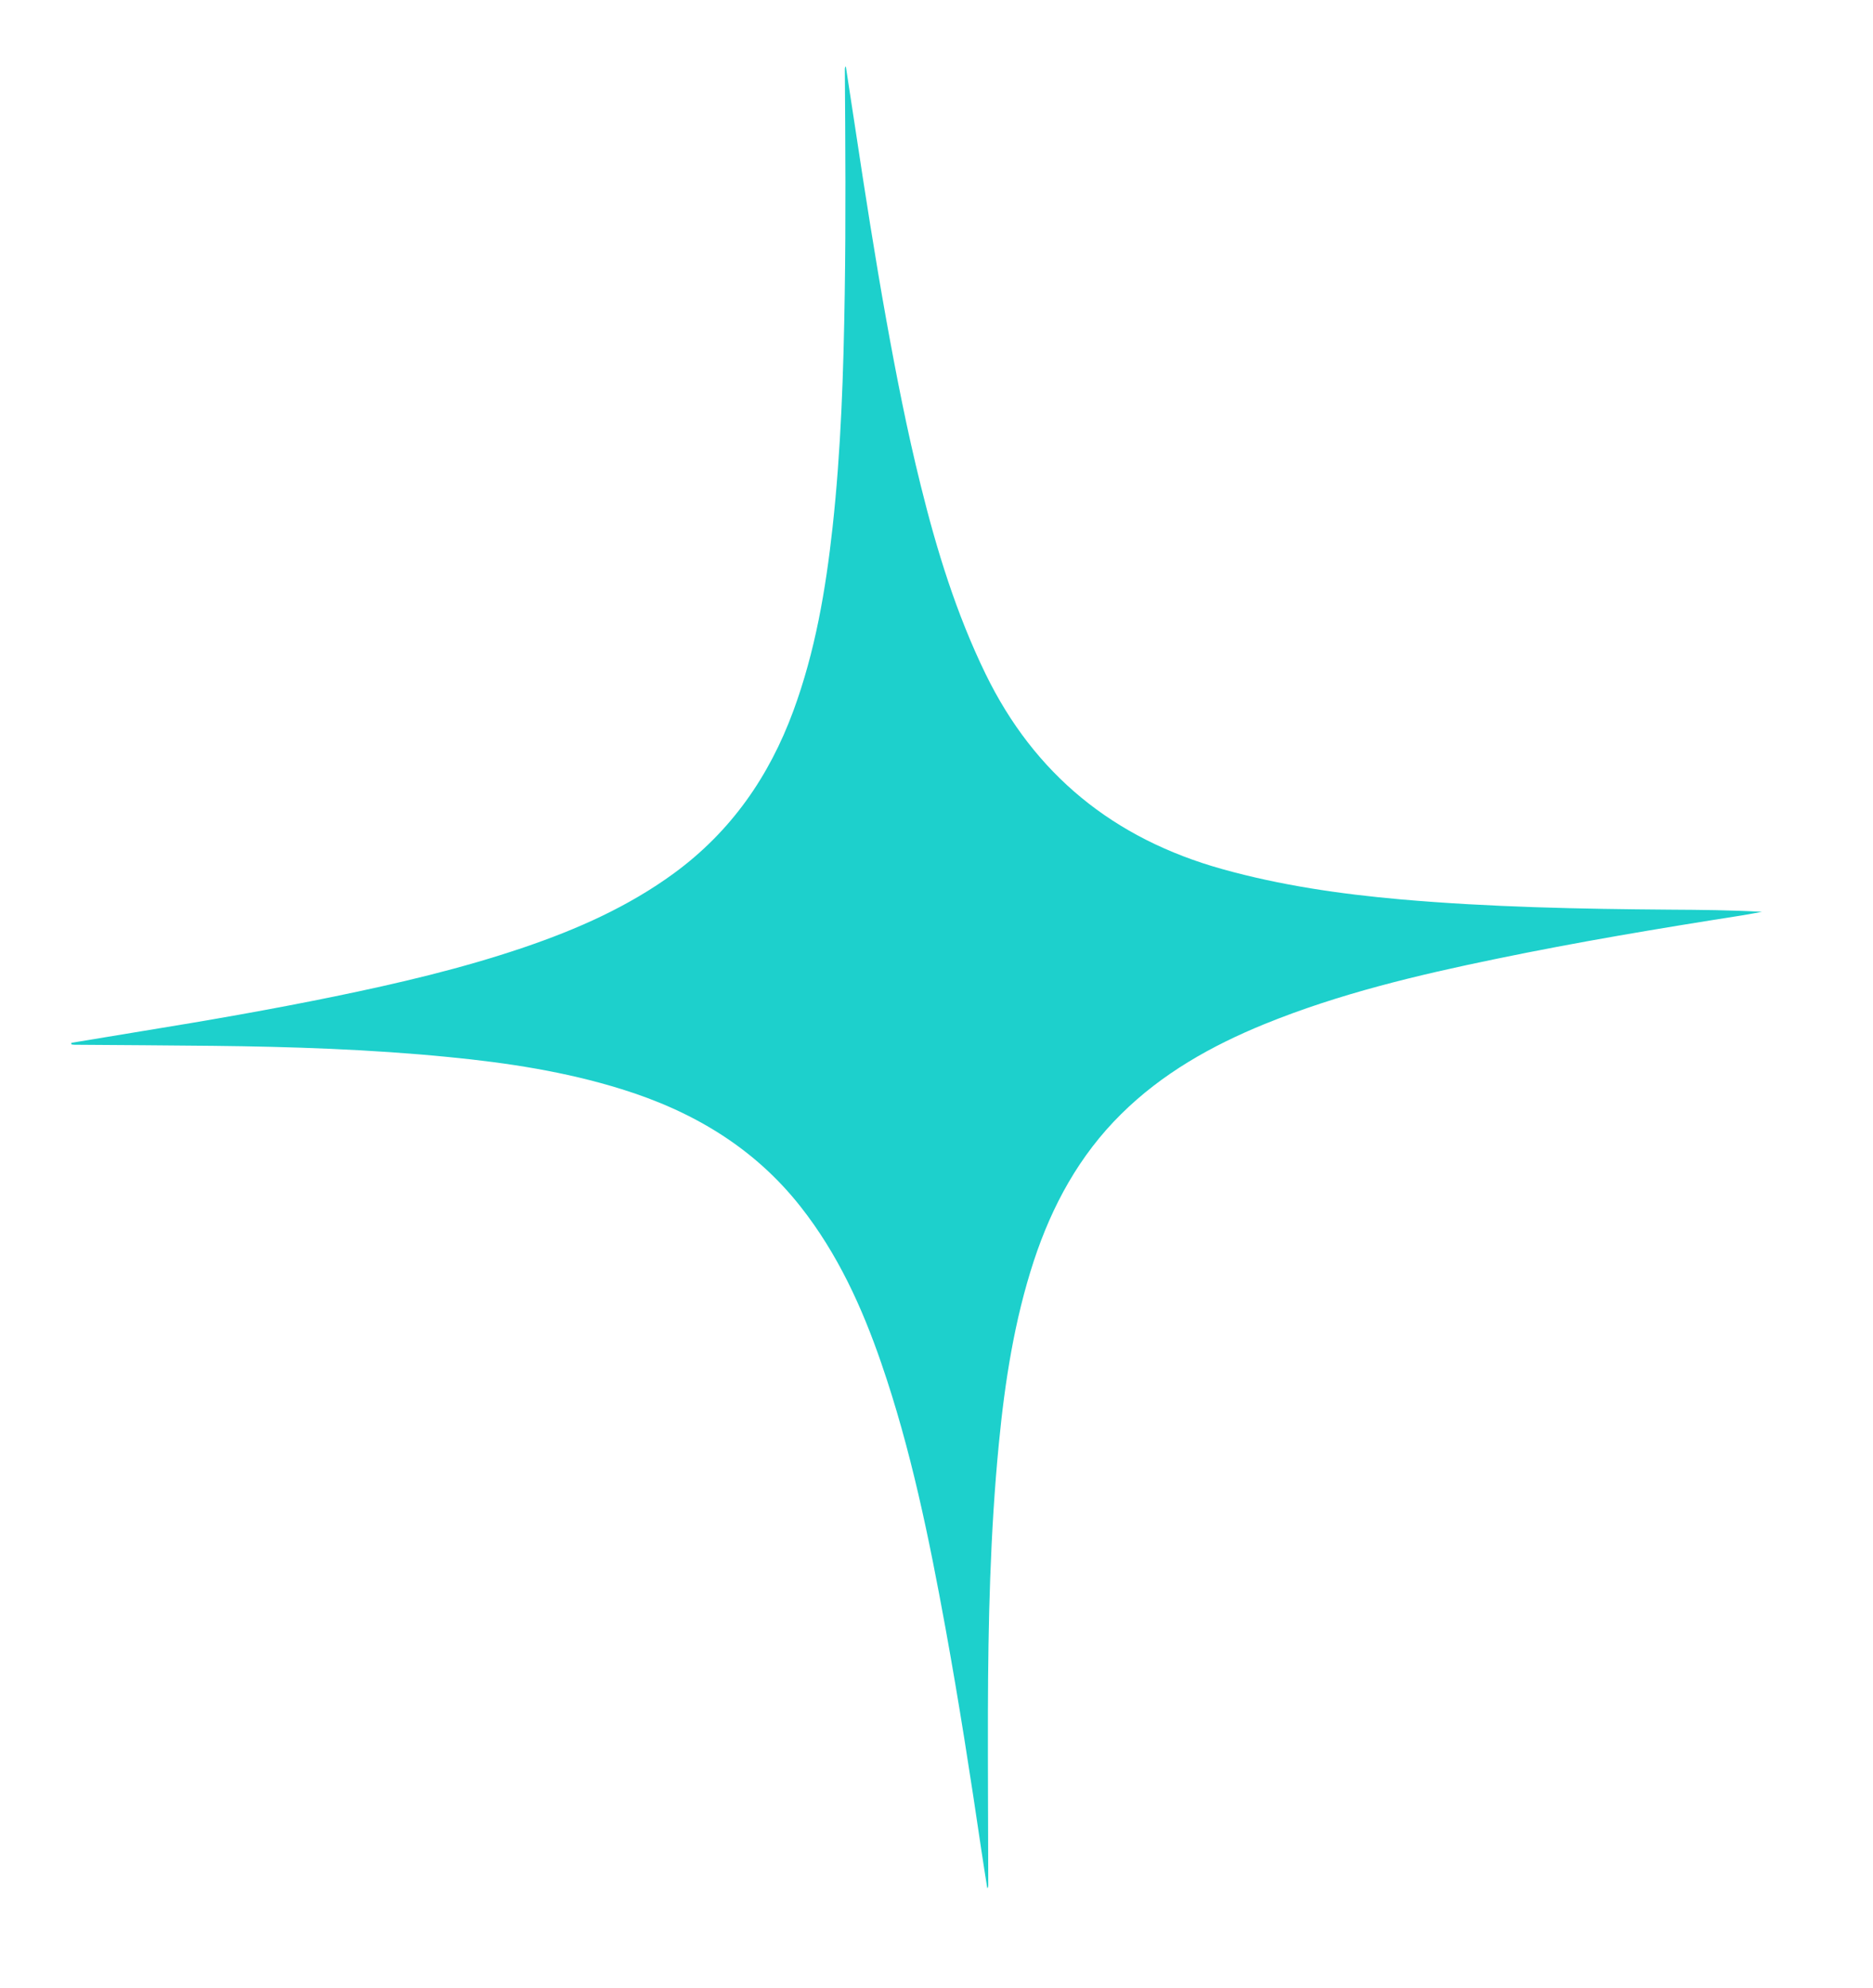 <?xml version="1.0" encoding="UTF-8"?> <svg xmlns="http://www.w3.org/2000/svg" width="33" height="35" viewBox="0 0 33 35" fill="none"> <g clip-path="url(#clip0_3481_1255)"> <path d="M1.258 18.363C1.686 18.293 2.114 18.221 2.542 18.151C3.659 17.97 4.774 17.776 5.882 17.549C7.012 17.317 8.134 17.055 9.227 16.684C10.168 16.364 11.069 15.966 11.875 15.377C12.881 14.641 13.553 13.67 13.977 12.52C14.363 11.473 14.548 10.385 14.669 9.284C14.818 7.921 14.862 6.553 14.883 5.183C14.904 3.861 14.894 2.54 14.885 1.218C14.884 1.199 14.89 1.181 14.902 1.167C14.959 1.537 15.015 1.908 15.072 2.279C15.241 3.398 15.415 4.518 15.615 5.631C15.791 6.608 15.982 7.583 16.222 8.548C16.503 9.686 16.847 10.802 17.362 11.862C18.224 13.634 19.619 14.77 21.536 15.304C22.564 15.591 23.616 15.743 24.677 15.837C26.255 15.975 27.838 16.006 29.421 16.018C29.96 16.021 30.5 16.026 31.044 16.056C30.924 16.078 30.805 16.101 30.686 16.12C29.238 16.347 27.793 16.588 26.359 16.885C24.971 17.171 23.594 17.498 22.279 18.033C21.343 18.415 20.474 18.904 19.753 19.618C19.014 20.348 18.536 21.229 18.215 22.202C17.871 23.251 17.704 24.334 17.598 25.428C17.446 26.994 17.41 28.566 17.406 30.141C17.404 31.16 17.41 32.18 17.412 33.2C17.413 33.219 17.407 33.237 17.395 33.252C17.361 33.034 17.325 32.815 17.293 32.597C17.1 31.285 16.896 29.975 16.658 28.667C16.37 27.091 16.051 25.521 15.527 24.003C15.188 23.018 14.759 22.078 14.106 21.249C13.29 20.212 12.208 19.568 10.952 19.179C9.961 18.87 8.941 18.715 7.911 18.614C6.527 18.477 5.138 18.431 3.748 18.416C2.936 18.407 2.124 18.403 1.313 18.397C1.293 18.396 1.273 18.394 1.253 18.39L1.258 18.363Z" fill="#1DD0CC"></path> </g> <defs> <clipPath id="clip0_3481_1255"> <rect width="29.879" height="32.178" fill="white" transform="translate(0 2.334) rotate(-4.481)"></rect> </clipPath> </defs> </svg> 